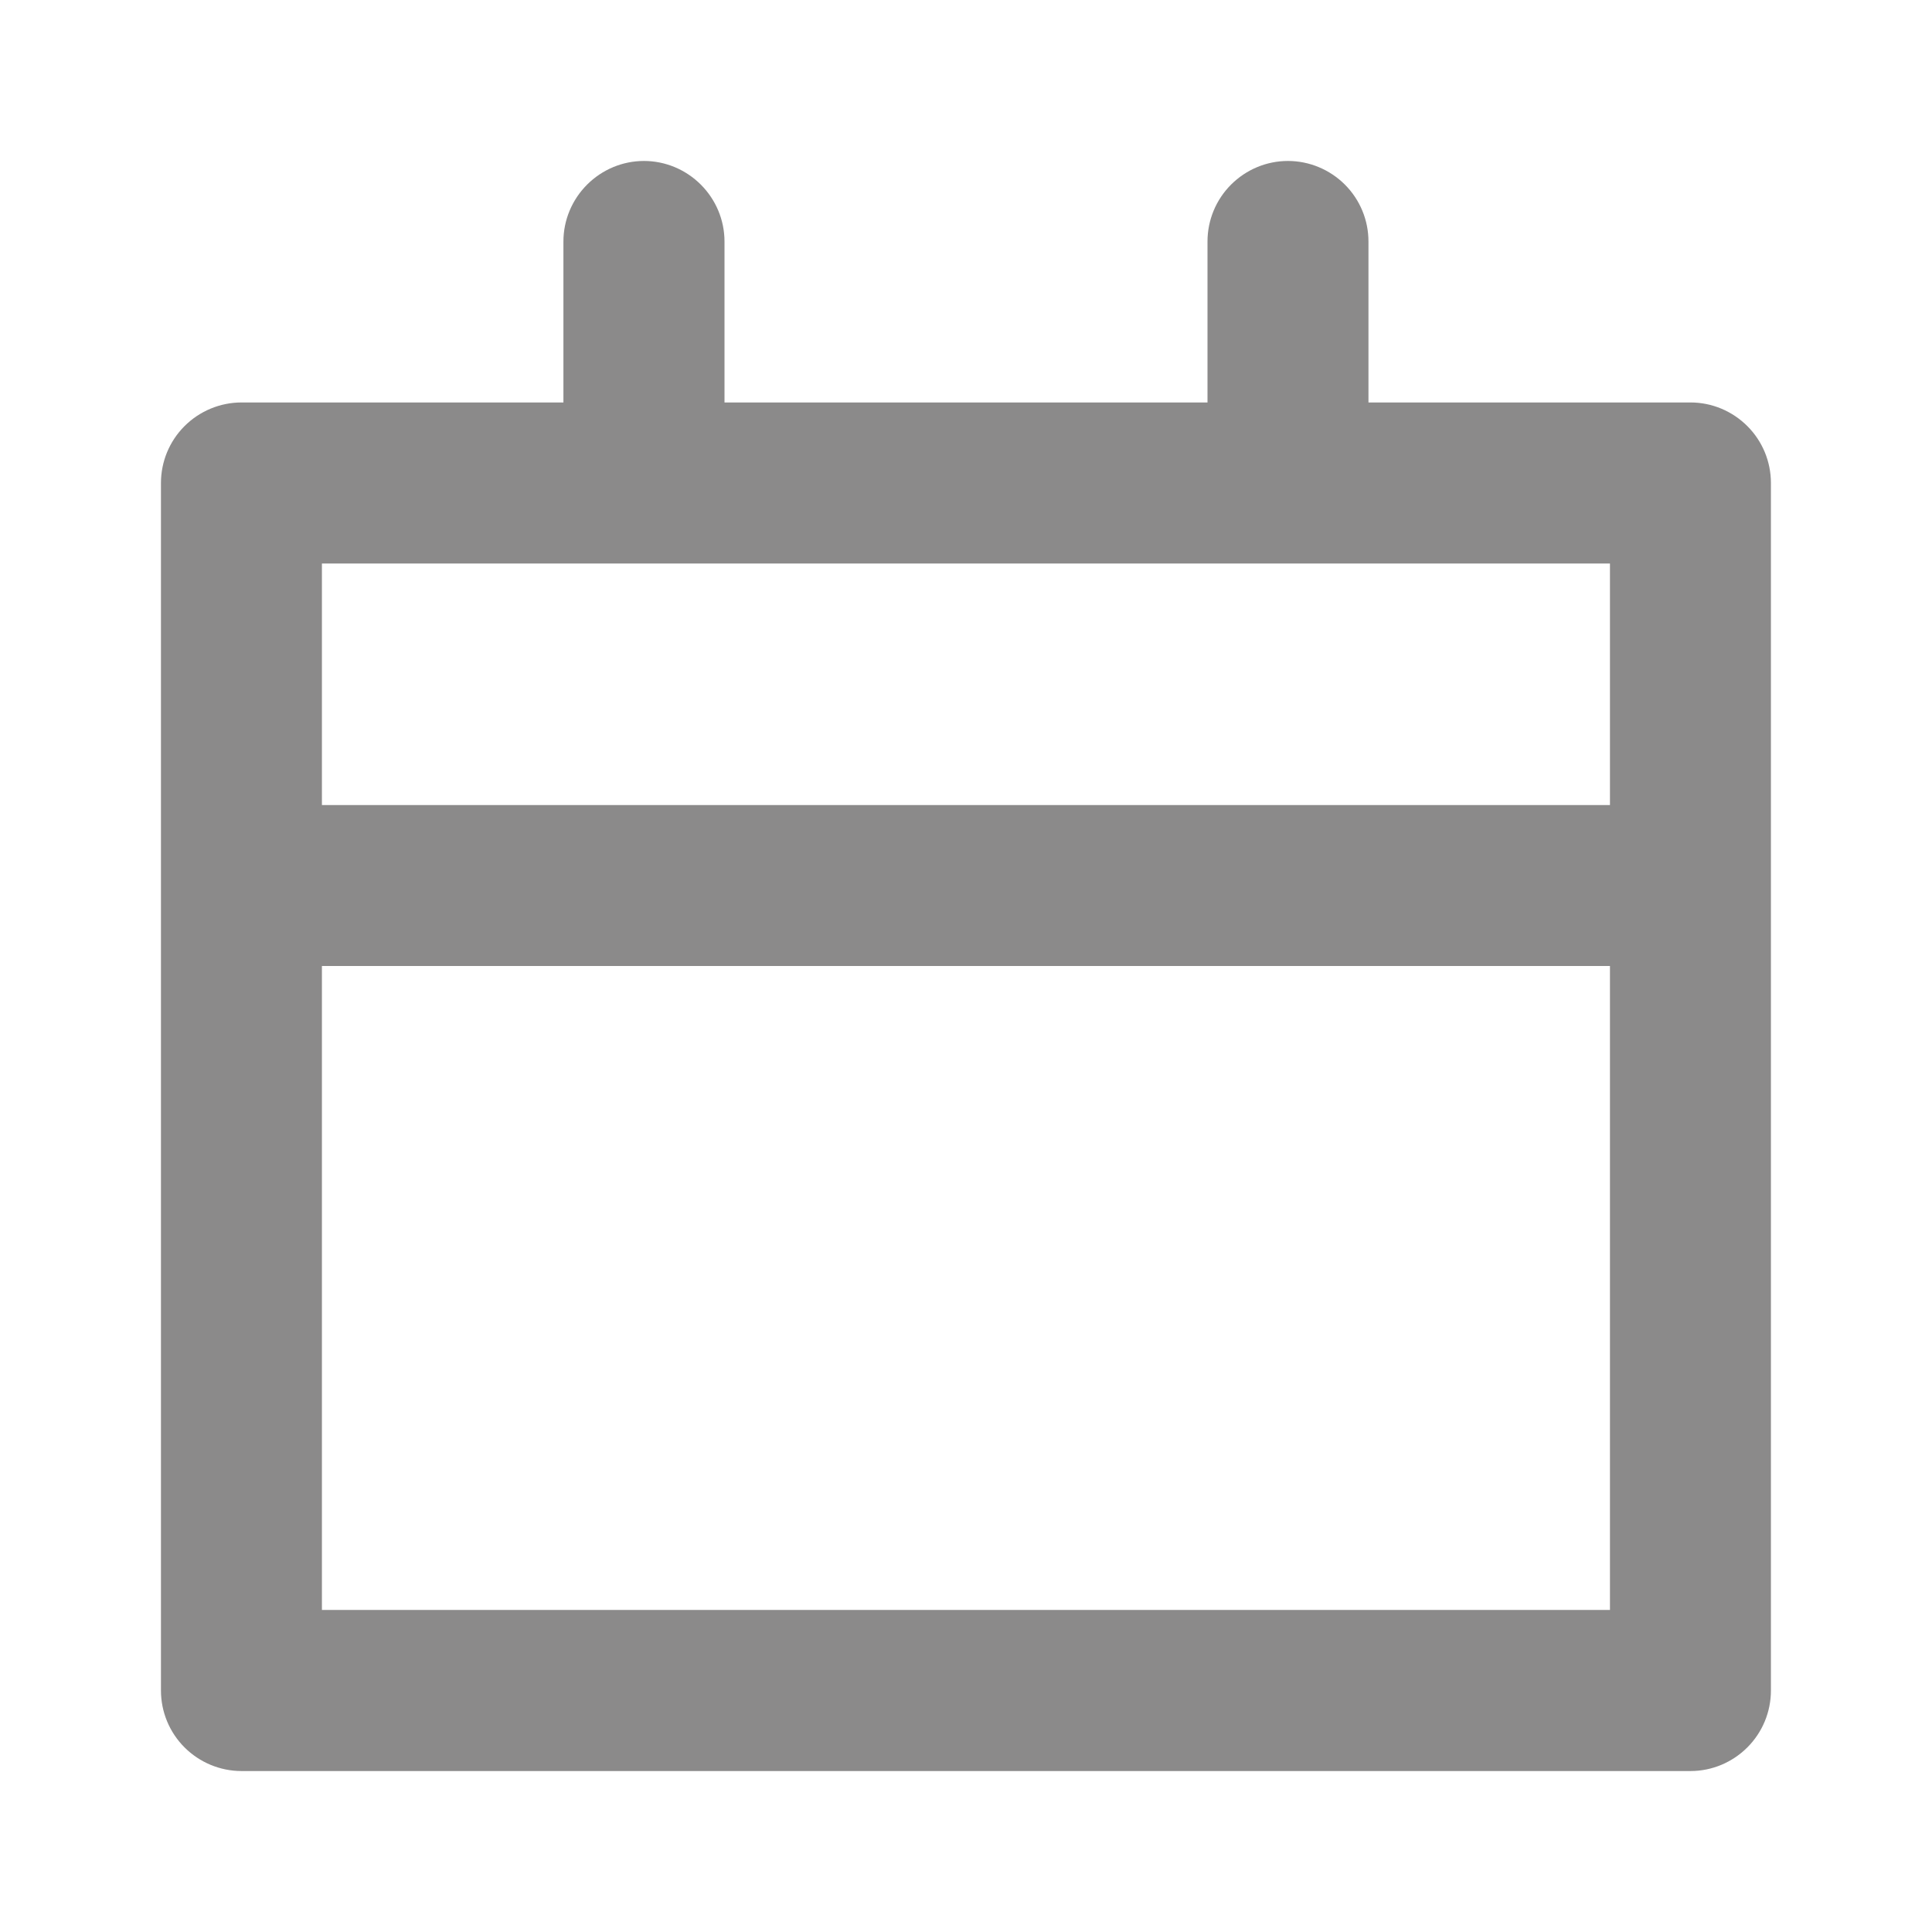 <svg width="16" height="16" viewBox="0 0 16 16" fill="red" xmlns="http://www.w3.org/2000/svg">
<path d="M2 14.667H14C14.177 14.667 14.346 14.596 14.471 14.471C14.596 14.346 14.666 14.177 14.666 14V4C14.666 3.823 14.596 3.654 14.471 3.529C14.346 3.404 14.177 3.333 14 3.333H11.333V2C11.333 1.823 11.263 1.654 11.138 1.529C11.013 1.404 10.843 1.333 10.666 1.333C10.489 1.333 10.32 1.404 10.195 1.529C10.07 1.654 10 1.823 10 2V3.333H6V2C6 1.823 5.929 1.654 5.804 1.529C5.679 1.404 5.51 1.333 5.333 1.333C5.156 1.333 4.987 1.404 4.862 1.529C4.737 1.654 4.666 1.823 4.666 2V3.333H2C1.823 3.333 1.653 3.404 1.528 3.529C1.403 3.654 1.333 3.823 1.333 4V14C1.333 14.177 1.403 14.346 1.528 14.471C1.653 14.596 1.823 14.667 2 14.667ZM2.666 4.667H13.333V6.667H2.666V4.667ZM2.666 8H13.333V13.333H2.666V8Z" fill="#8B8A8A"/>
</svg>
